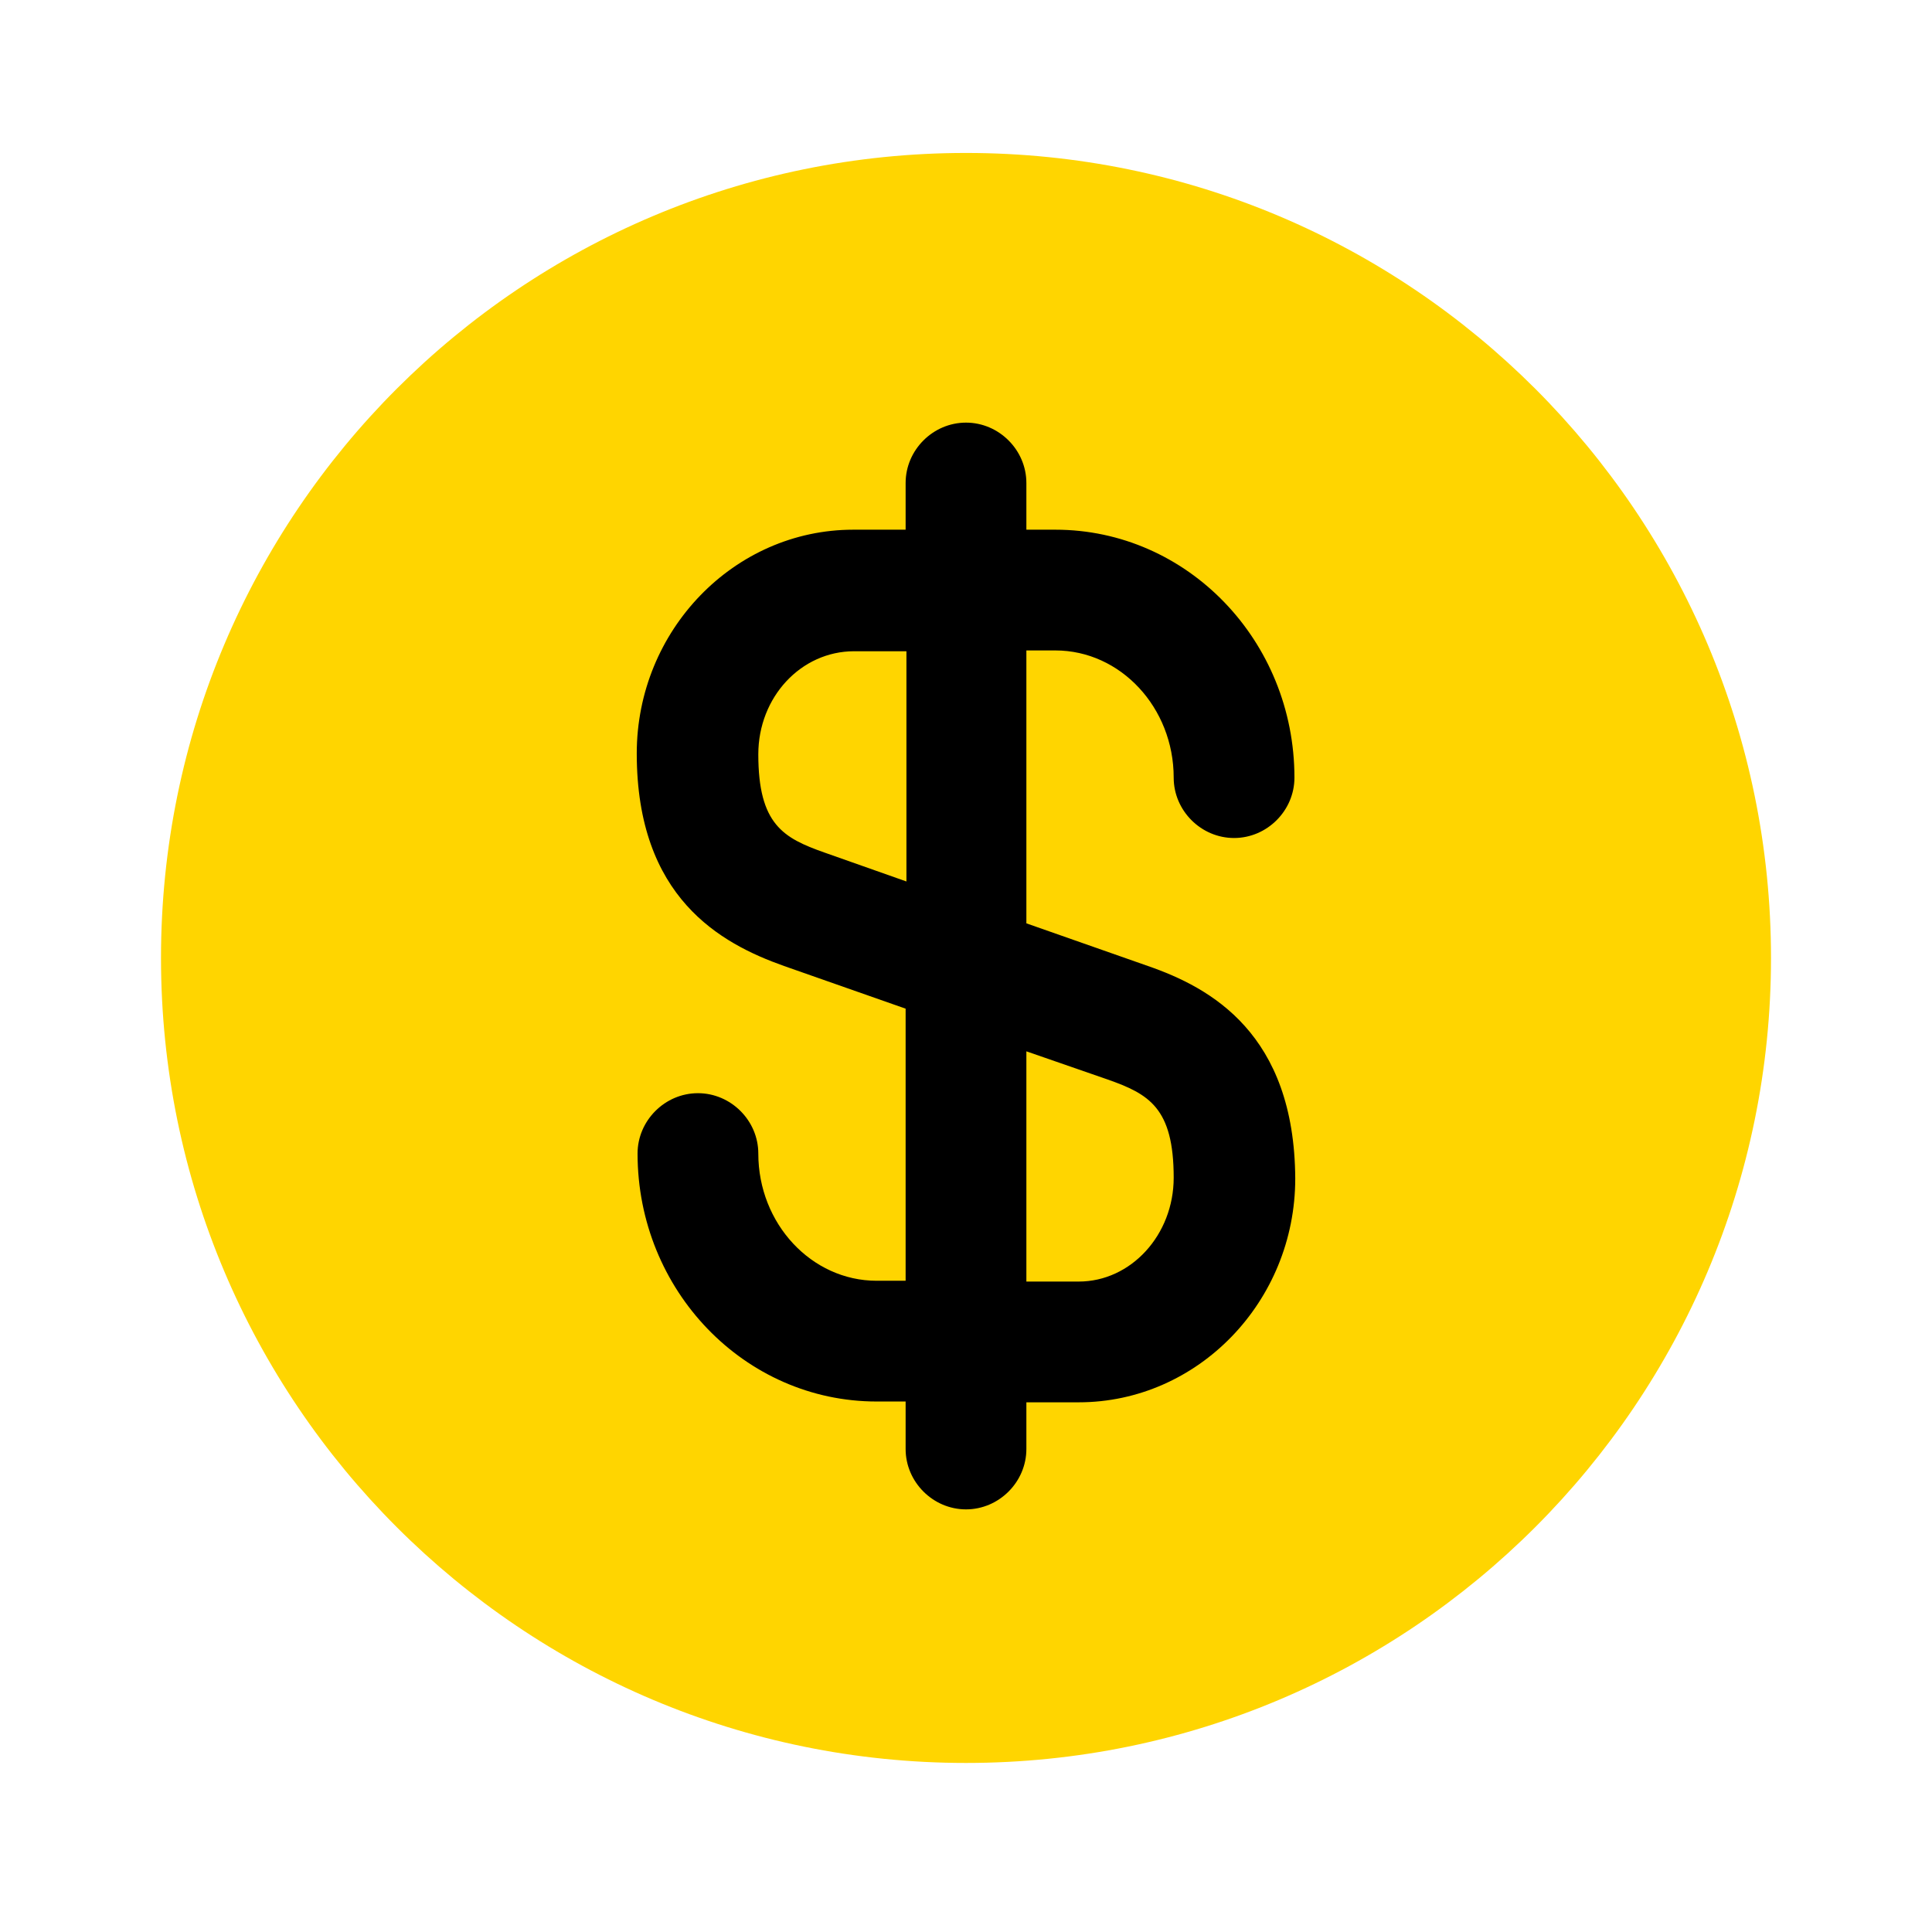 <svg width="24" height="24" viewBox="0 0 24 24" fill="none" xmlns="http://www.w3.org/2000/svg">
<path d="M12 21.9C17.523 21.9 22 17.423 22 11.9C22 6.377 17.523 1.9 12 1.9C6.477 1.9 2 6.377 2 11.9C2 17.423 6.477 21.9 12 21.9Z" fill="#FFD500"/>
<path d="M14.26 12L12.75 11.47V8.08H13.11C13.92 8.08 14.58 8.79 14.58 9.66C14.58 10.07 14.92 10.41 15.33 10.41C15.74 10.41 16.08 10.07 16.08 9.66C16.08 7.96 14.75 6.58 13.11 6.58H12.75V6C12.75 5.59 12.41 5.25 12 5.25C11.59 5.25 11.25 5.59 11.25 6V6.58H10.6C9.12 6.58 7.91 7.83 7.91 9.36C7.91 11.15 8.95 11.72 9.74 12L11.25 12.53V15.91H10.89C10.08 15.91 9.42 15.2 9.42 14.33C9.42 13.92 9.08 13.58 8.67 13.58C8.26 13.58 7.92 13.92 7.92 14.33C7.92 16.03 9.25 17.41 10.89 17.41H11.25V18C11.25 18.41 11.59 18.75 12 18.75C12.41 18.75 12.75 18.41 12.75 18V17.42H13.4C14.88 17.42 16.09 16.17 16.09 14.64C16.08 12.84 15.04 12.27 14.26 12ZM10.24 10.59C9.73 10.41 9.42 10.24 9.42 9.37C9.42 8.66 9.95 8.09 10.61 8.09H11.26V10.95L10.24 10.59ZM13.4 15.92H12.75V13.06L13.76 13.41C14.27 13.59 14.58 13.76 14.58 14.63C14.58 15.34 14.05 15.92 13.4 15.92Z" fill="black"/>
</svg>
